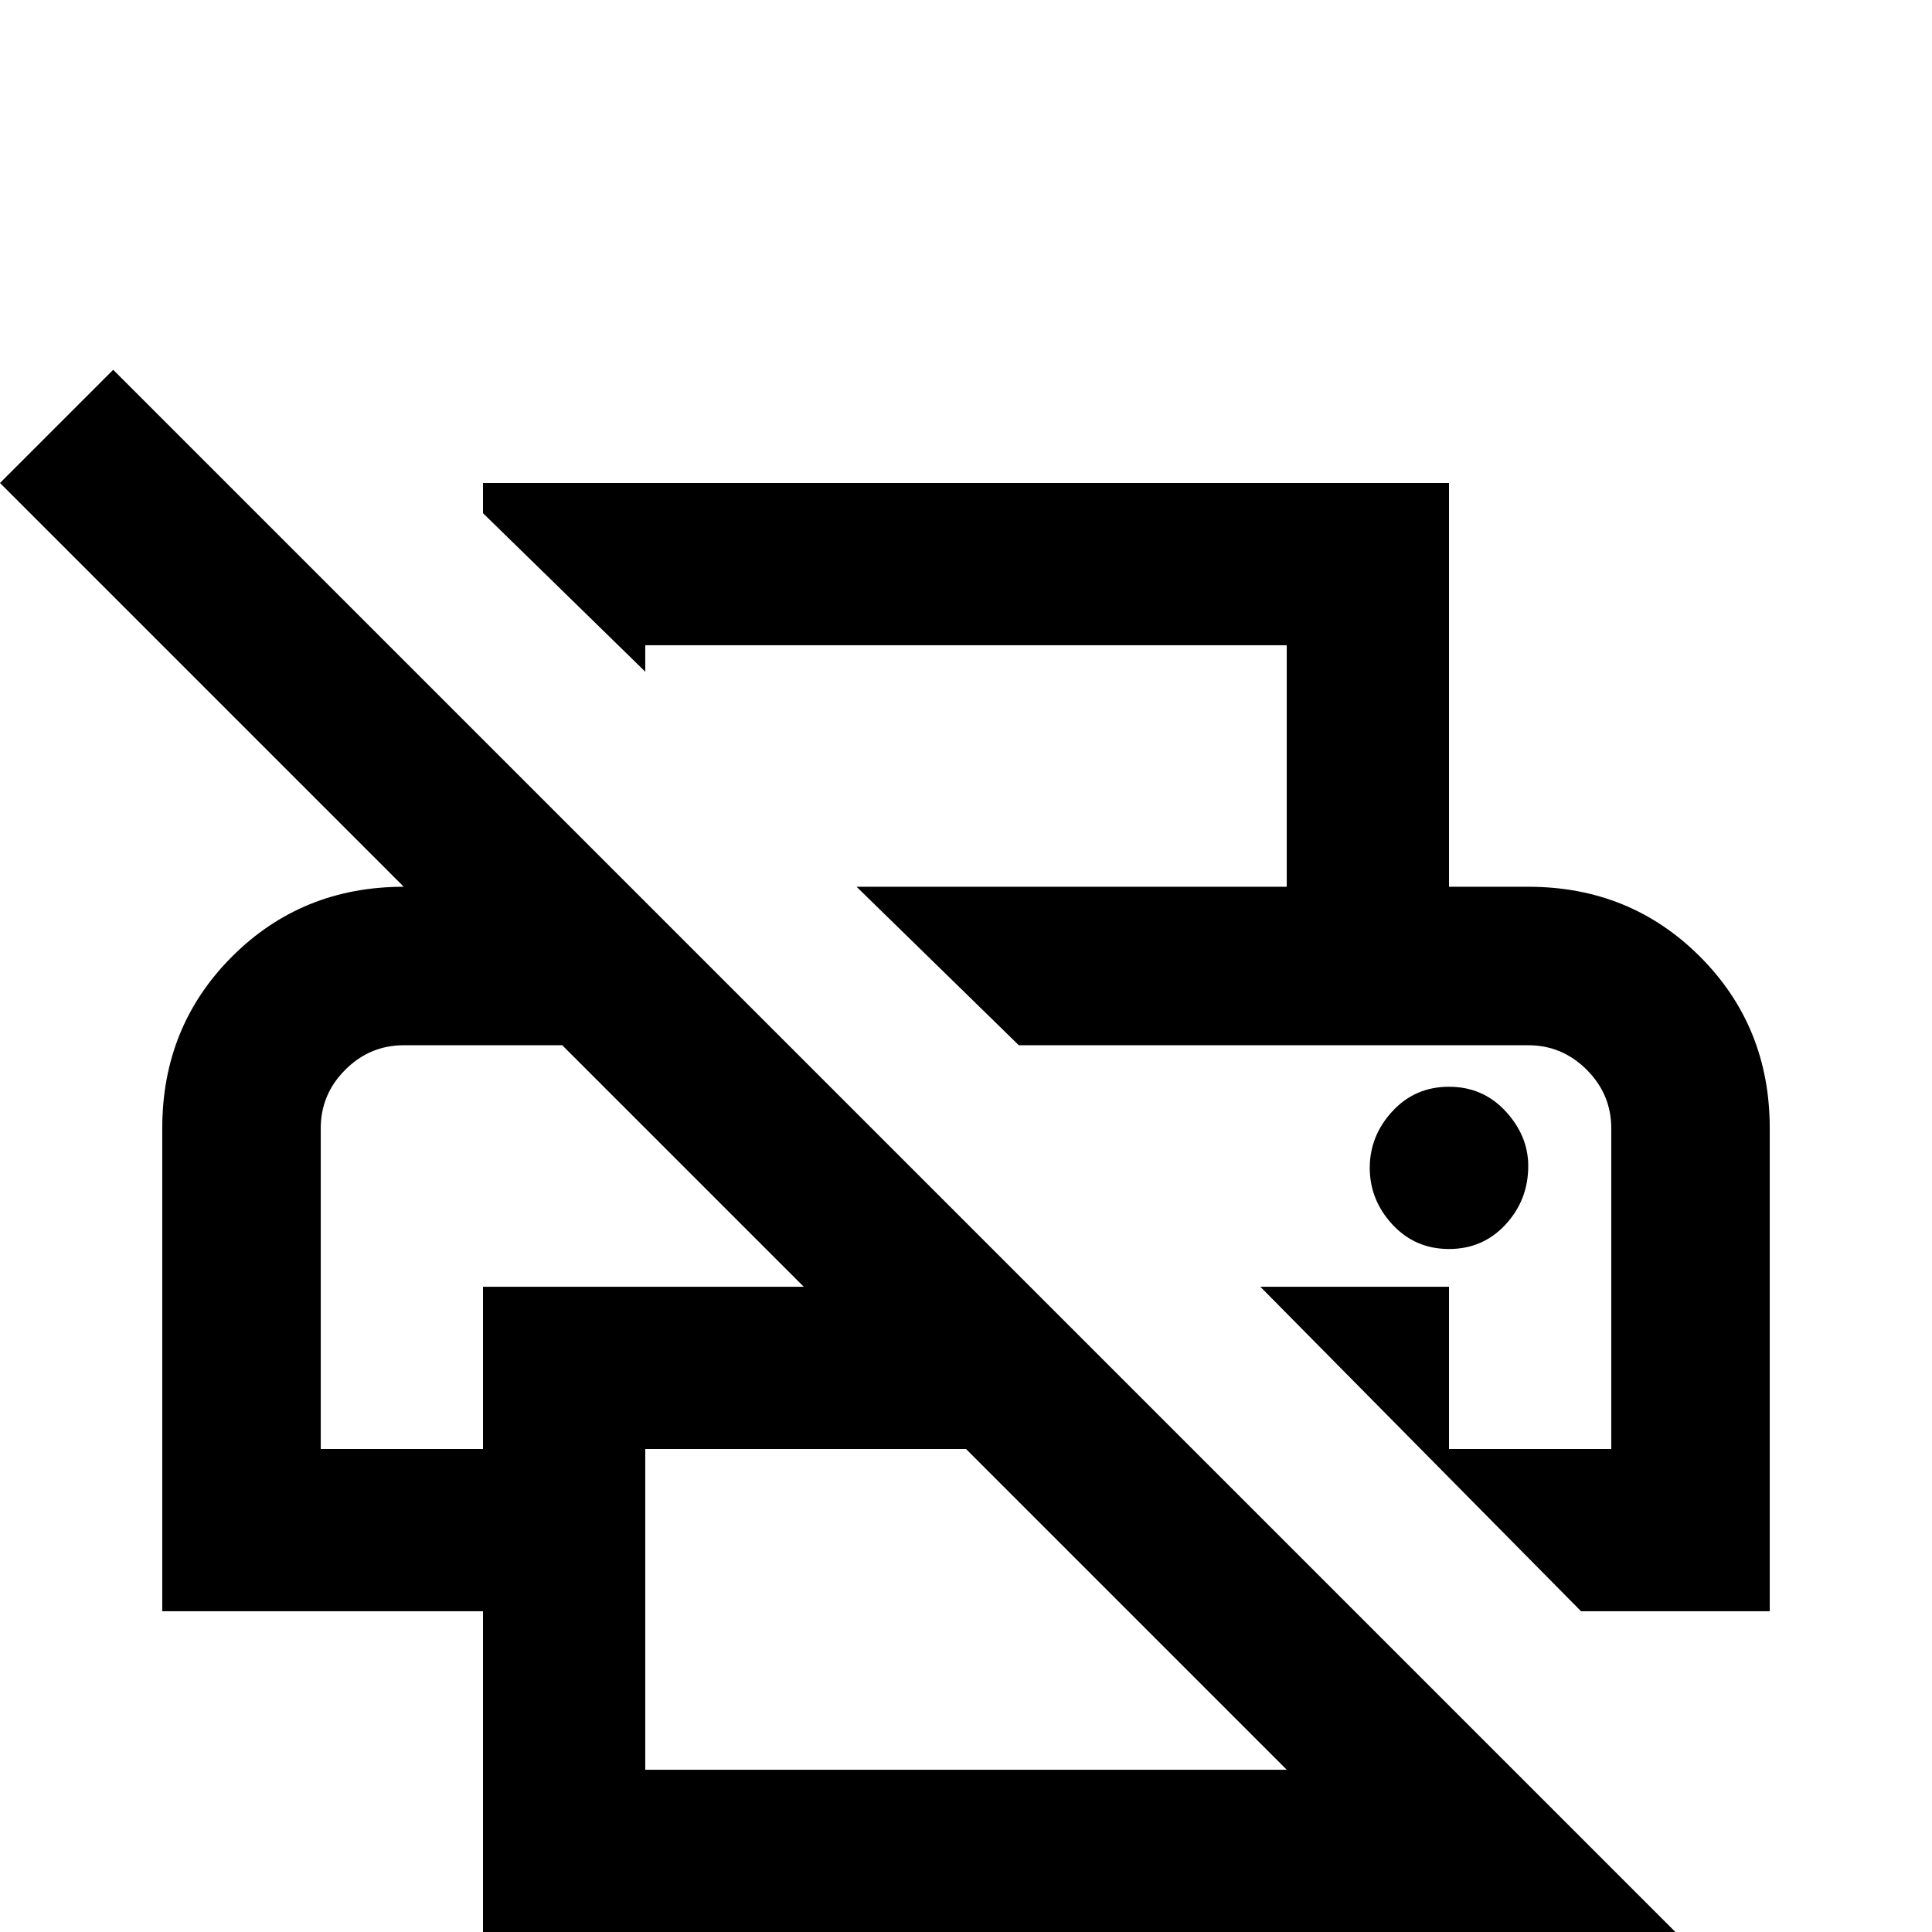 <svg xmlns="http://www.w3.org/2000/svg" viewBox="0 -512 512 512">
	<path fill="#000000" d="M30 -414L477 33L447 63L384 0H128V-85H43V-213Q43 -240 61.5 -258.5Q80 -277 107 -277L0 -384ZM128 -128V-171H213L149 -235H107Q98 -235 91.5 -228.5Q85 -222 85 -213V-128ZM171 -43H341L256 -128H171ZM171 -341V-334L128 -376V-384H384V-277H405Q432 -277 450.5 -258.5Q469 -240 469 -213V-85H419L334 -171H384V-128H427V-213Q427 -222 420.5 -228.5Q414 -235 405 -235H270L227 -277H341V-341ZM405 -203Q405 -194 399 -187.5Q393 -181 384 -181Q375 -181 369 -187.5Q363 -194 363 -202.5Q363 -211 369 -217.5Q375 -224 384 -224Q393 -224 399 -217.5Q405 -211 405 -203Z"/>
</svg>